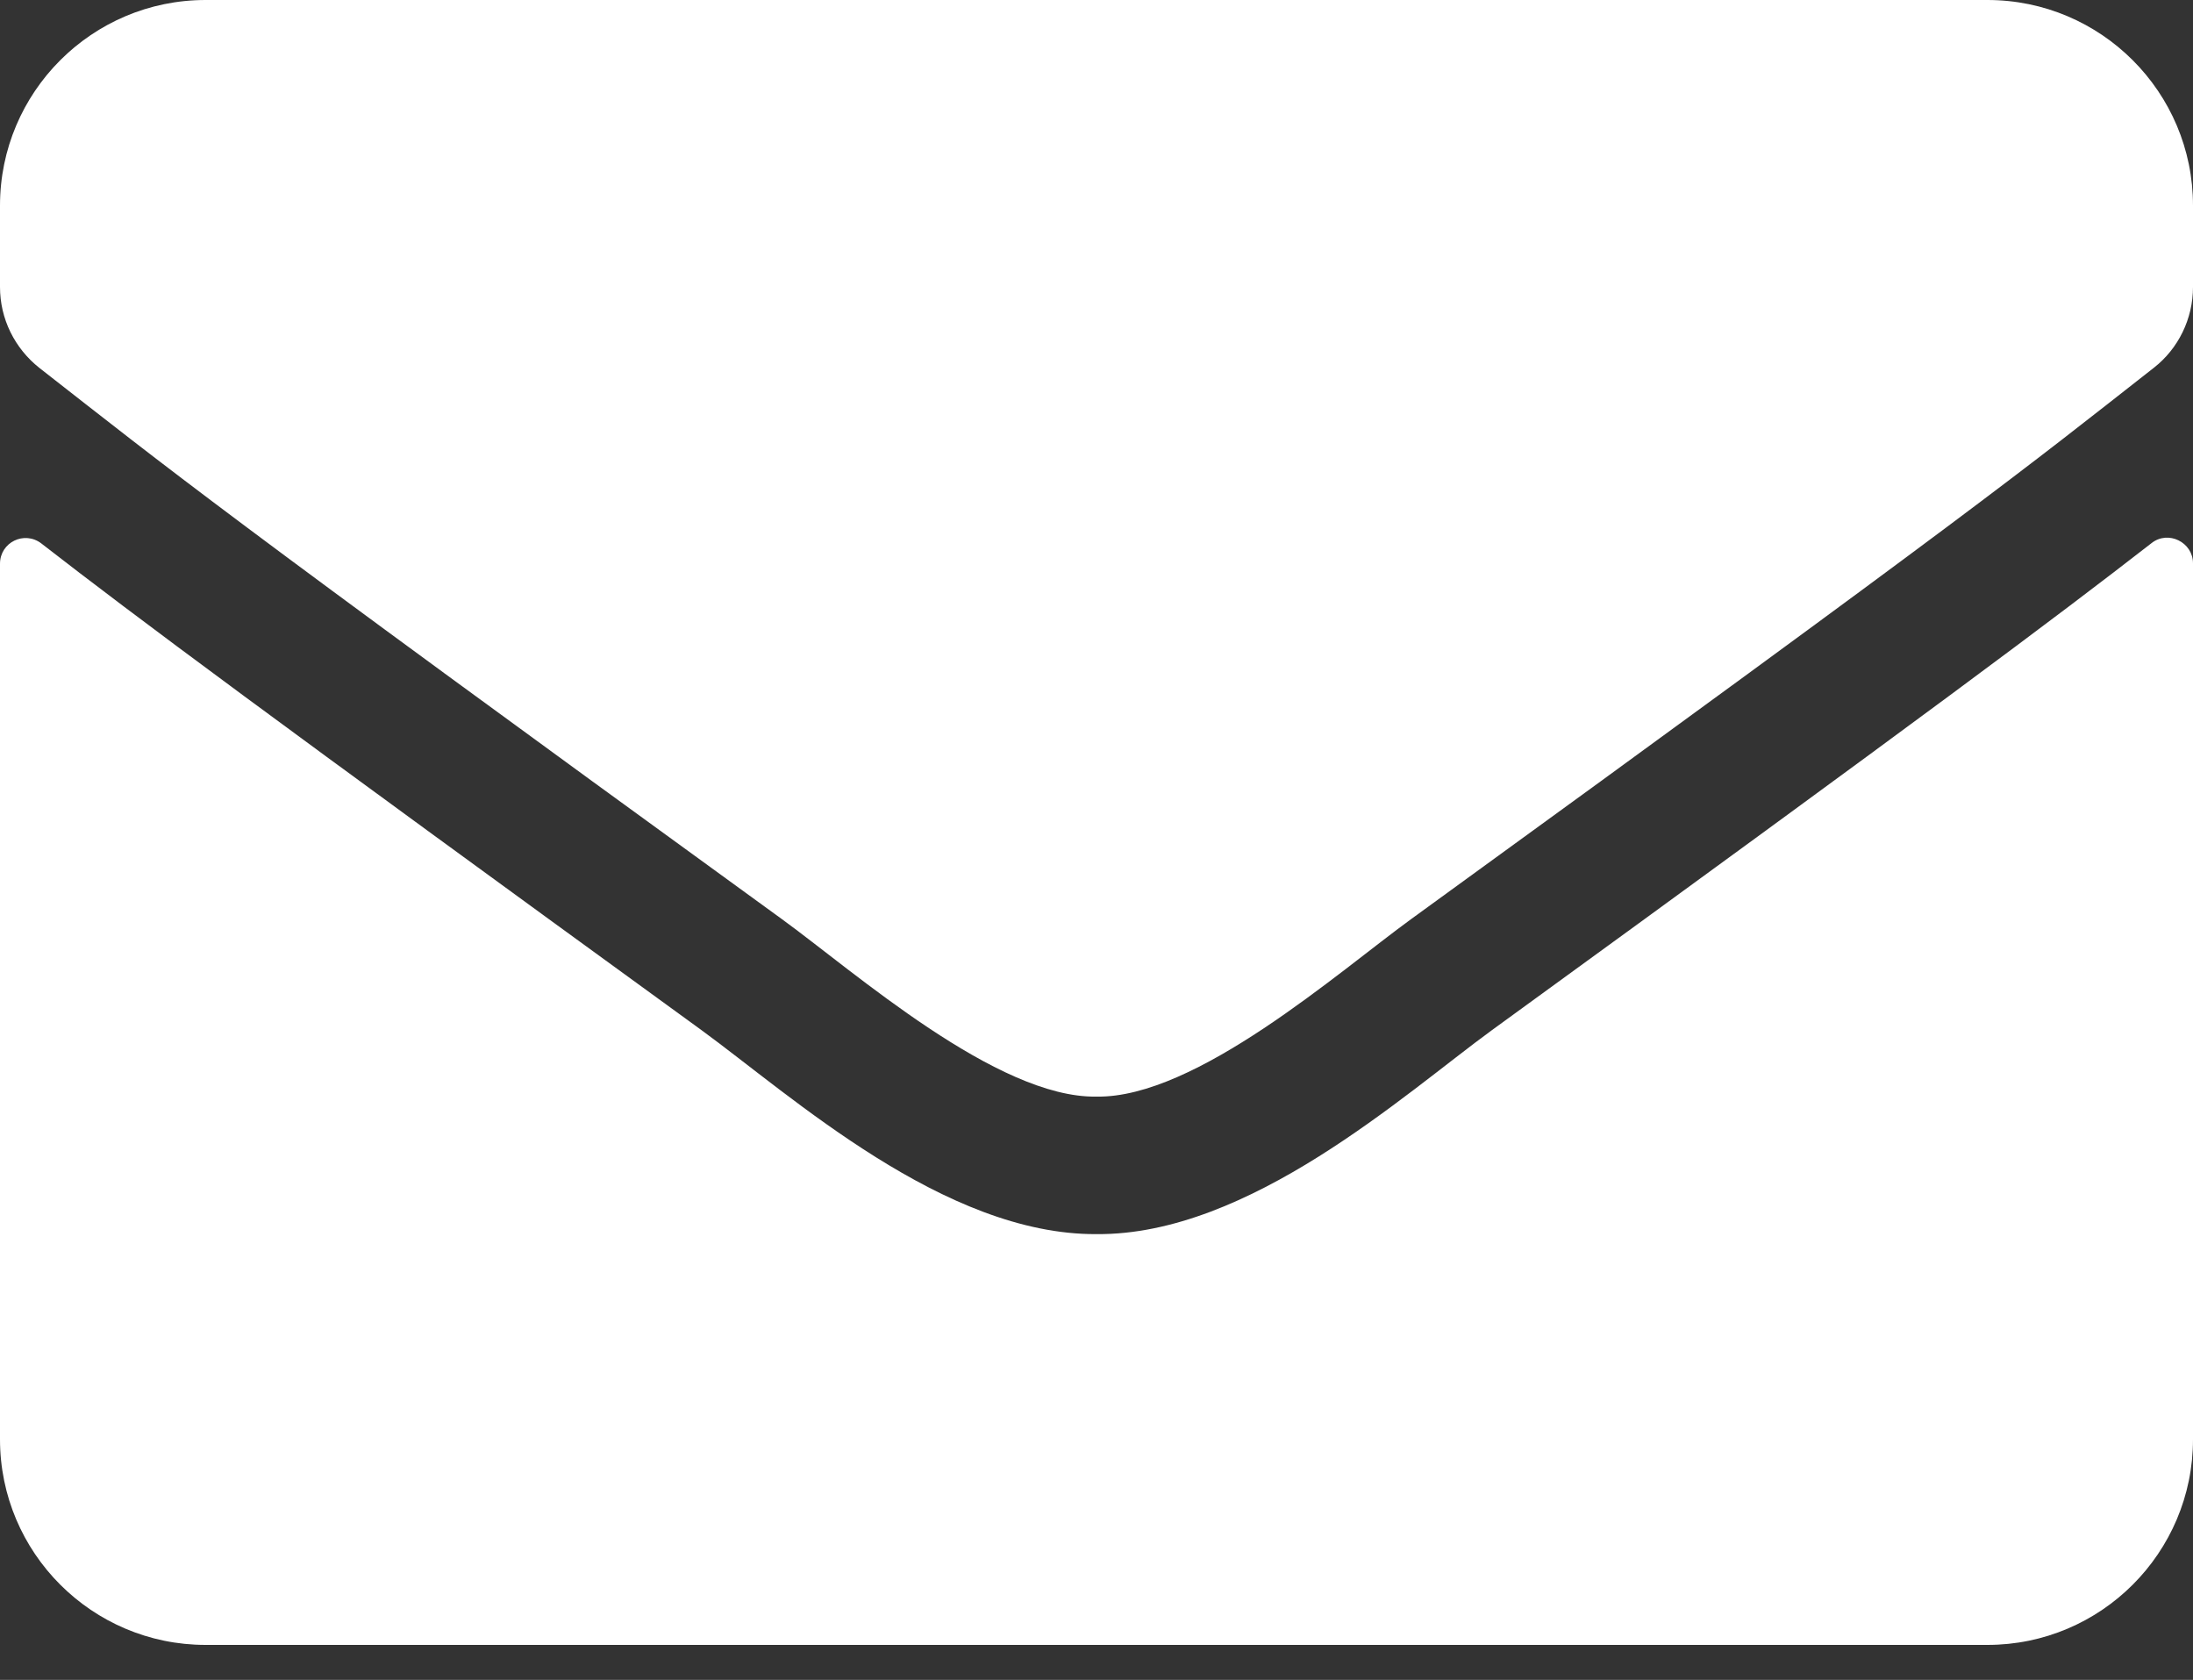 <?xml version="1.0" encoding="UTF-8" standalone="no"?><svg width='47' height='36' viewBox='0 0 47 36' fill='none' xmlns='http://www.w3.org/2000/svg'>
<rect x="0" y="0" width="47" height="36" fill="#333333" stroke="none"/>
<path d='M46.11 11.64C46.468 11.355 47 11.621 47 12.071V30.844C47 33.276 45.026 35.25 42.594 35.25H4.406C1.974 35.25 0 33.276 0 30.844V12.081C0 11.621 0.523 11.364 0.89 11.649C2.947 13.246 5.673 15.275 15.036 22.077C16.973 23.491 20.241 26.465 23.5 26.447C26.777 26.474 30.109 23.436 31.973 22.077C41.336 15.275 44.053 13.237 46.11 11.64ZM23.5 23.5C25.63 23.537 28.696 20.82 30.238 19.7C42.419 10.86 43.346 10.088 46.156 7.885C46.688 7.472 47 6.83 47 6.15V4.406C47 1.974 45.026 0 42.594 0H4.406C1.974 0 0 1.974 0 4.406V6.15C0 6.83 0.312 7.463 0.845 7.885C3.654 10.079 4.581 10.86 16.762 19.7C18.304 20.82 21.37 23.537 23.5 23.5Z' fill='white'/>
</svg>
